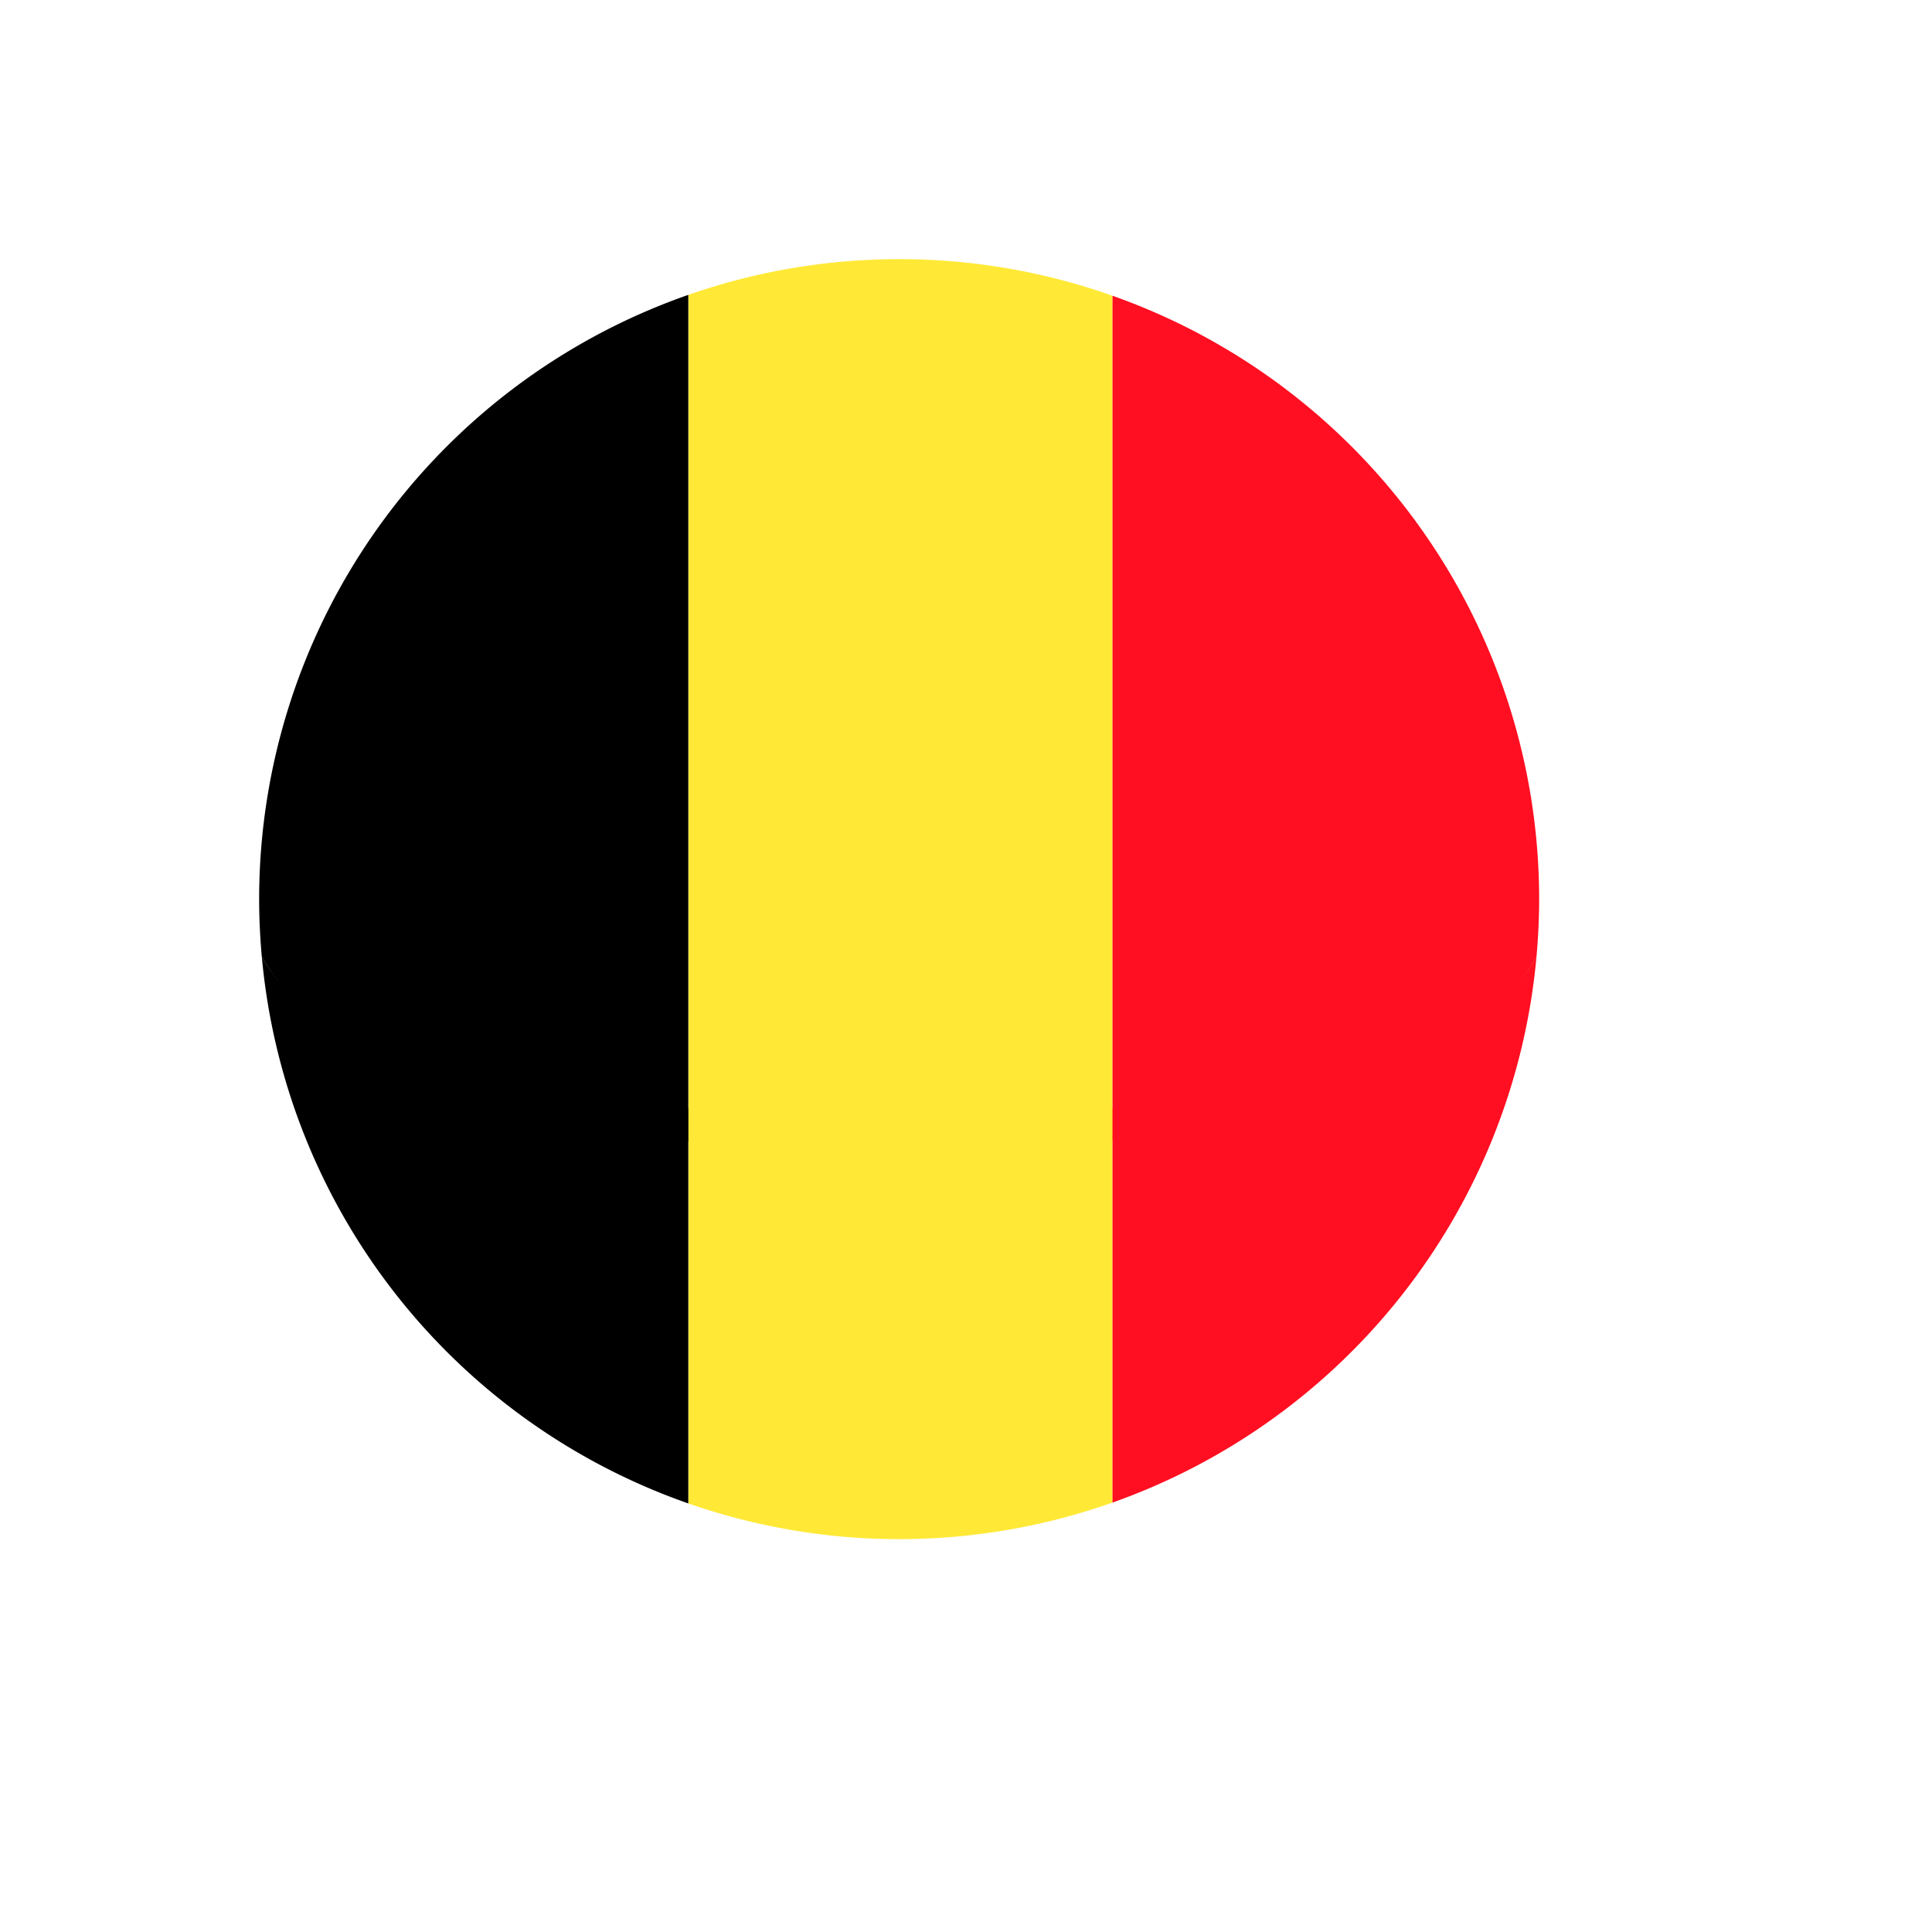 <svg xmlns="http://www.w3.org/2000/svg" xmlns:xlink="http://www.w3.org/1999/xlink" width="82" height="82" viewBox="0 0 82 82">
  <defs>
    <filter id="Ellipse_2063" x="0" y="0" width="82" height="82" filterUnits="userSpaceOnUse">
      <feOffset dx="3" dy="3" input="SourceAlpha"/>
      <feGaussianBlur stdDeviation="3" result="blur"/>
      <feFlood flood-color="#848484" flood-opacity="0.161"/>
      <feComposite operator="in" in2="blur"/>
      <feComposite in="SourceGraphic"/>
    </filter>
  </defs>
  <g id="Group_350" data-name="Group 350" transform="translate(-1499 -32)">
    <g transform="matrix(1, 0, 0, 1, 1499, 32)" filter="url(#Ellipse_2063)">
      <circle id="Ellipse_2063-2" data-name="Ellipse 2063" cx="32" cy="32" r="32" transform="translate(6 6)" fill="#fff"/>
    </g>
    <g id="netherlands" transform="translate(1564.326 42.999) rotate(90)">
      <circle id="Ellipse_2062" data-name="Ellipse 2062" cx="27.162" cy="27.162" r="27.162" transform="translate(0.003 0.002)" fill="#fff"/>
      <path id="Path_1387" data-name="Path 1387" d="M330.955,157.877H314.219a75.107,75.107,0,0,1,.014,18.006h16.758a27.184,27.184,0,0,0-.036-18.006Z" transform="translate(-278.18 -139.77)" fill="#ffe936"/>
      <path id="Path_1388" data-name="Path 1388" d="M264.541,18.971h16.736l-.009-.024A27.18,27.18,0,0,0,258.1.976C262.263,3.255,263.477,10.476,264.541,18.971Z" transform="translate(-228.502 -0.864)" fill="#ff0f21"/>
      <path id="Path_1389" data-name="Path 1389" d="M258.109,332.973a27.181,27.181,0,0,0,23.181-18.024c.009-.026.017-.052.026-.077H264.558C263.5,323.413,262.284,330.685,258.109,332.973Z" transform="translate(-228.506 -278.759)"/>
      <path id="Path_1390" data-name="Path 1390" d="M0,166.933a27.116,27.116,0,0,0,1.516,8.949H37.451a75.107,75.107,0,0,0-.014-18.006H1.553A27.106,27.106,0,0,0,0,166.933Z" transform="translate(0 -139.77)" fill="#ffe936"/>
      <path id="Path_1391" data-name="Path 1391" d="M13.538,18.083l-.009.024H49.413C48.35,9.612,45.737,2.391,41.58.112,40.776.041,39.962,0,39.14,0A27.169,27.169,0,0,0,13.538,18.083Z" transform="translate(-11.976)" fill="#ff0f21"/>
      <path id="Path_1392" data-name="Path 1392" d="M49.154,314.872H13.22c.009.025.017.051.026.077a27.17,27.17,0,0,0,25.62,18.137c.823,0,1.636-.04,2.44-.112C45.481,330.685,48.1,323.413,49.154,314.872Z" transform="translate(-11.703 -278.759)"/>
    </g>
  </g>
</svg>
